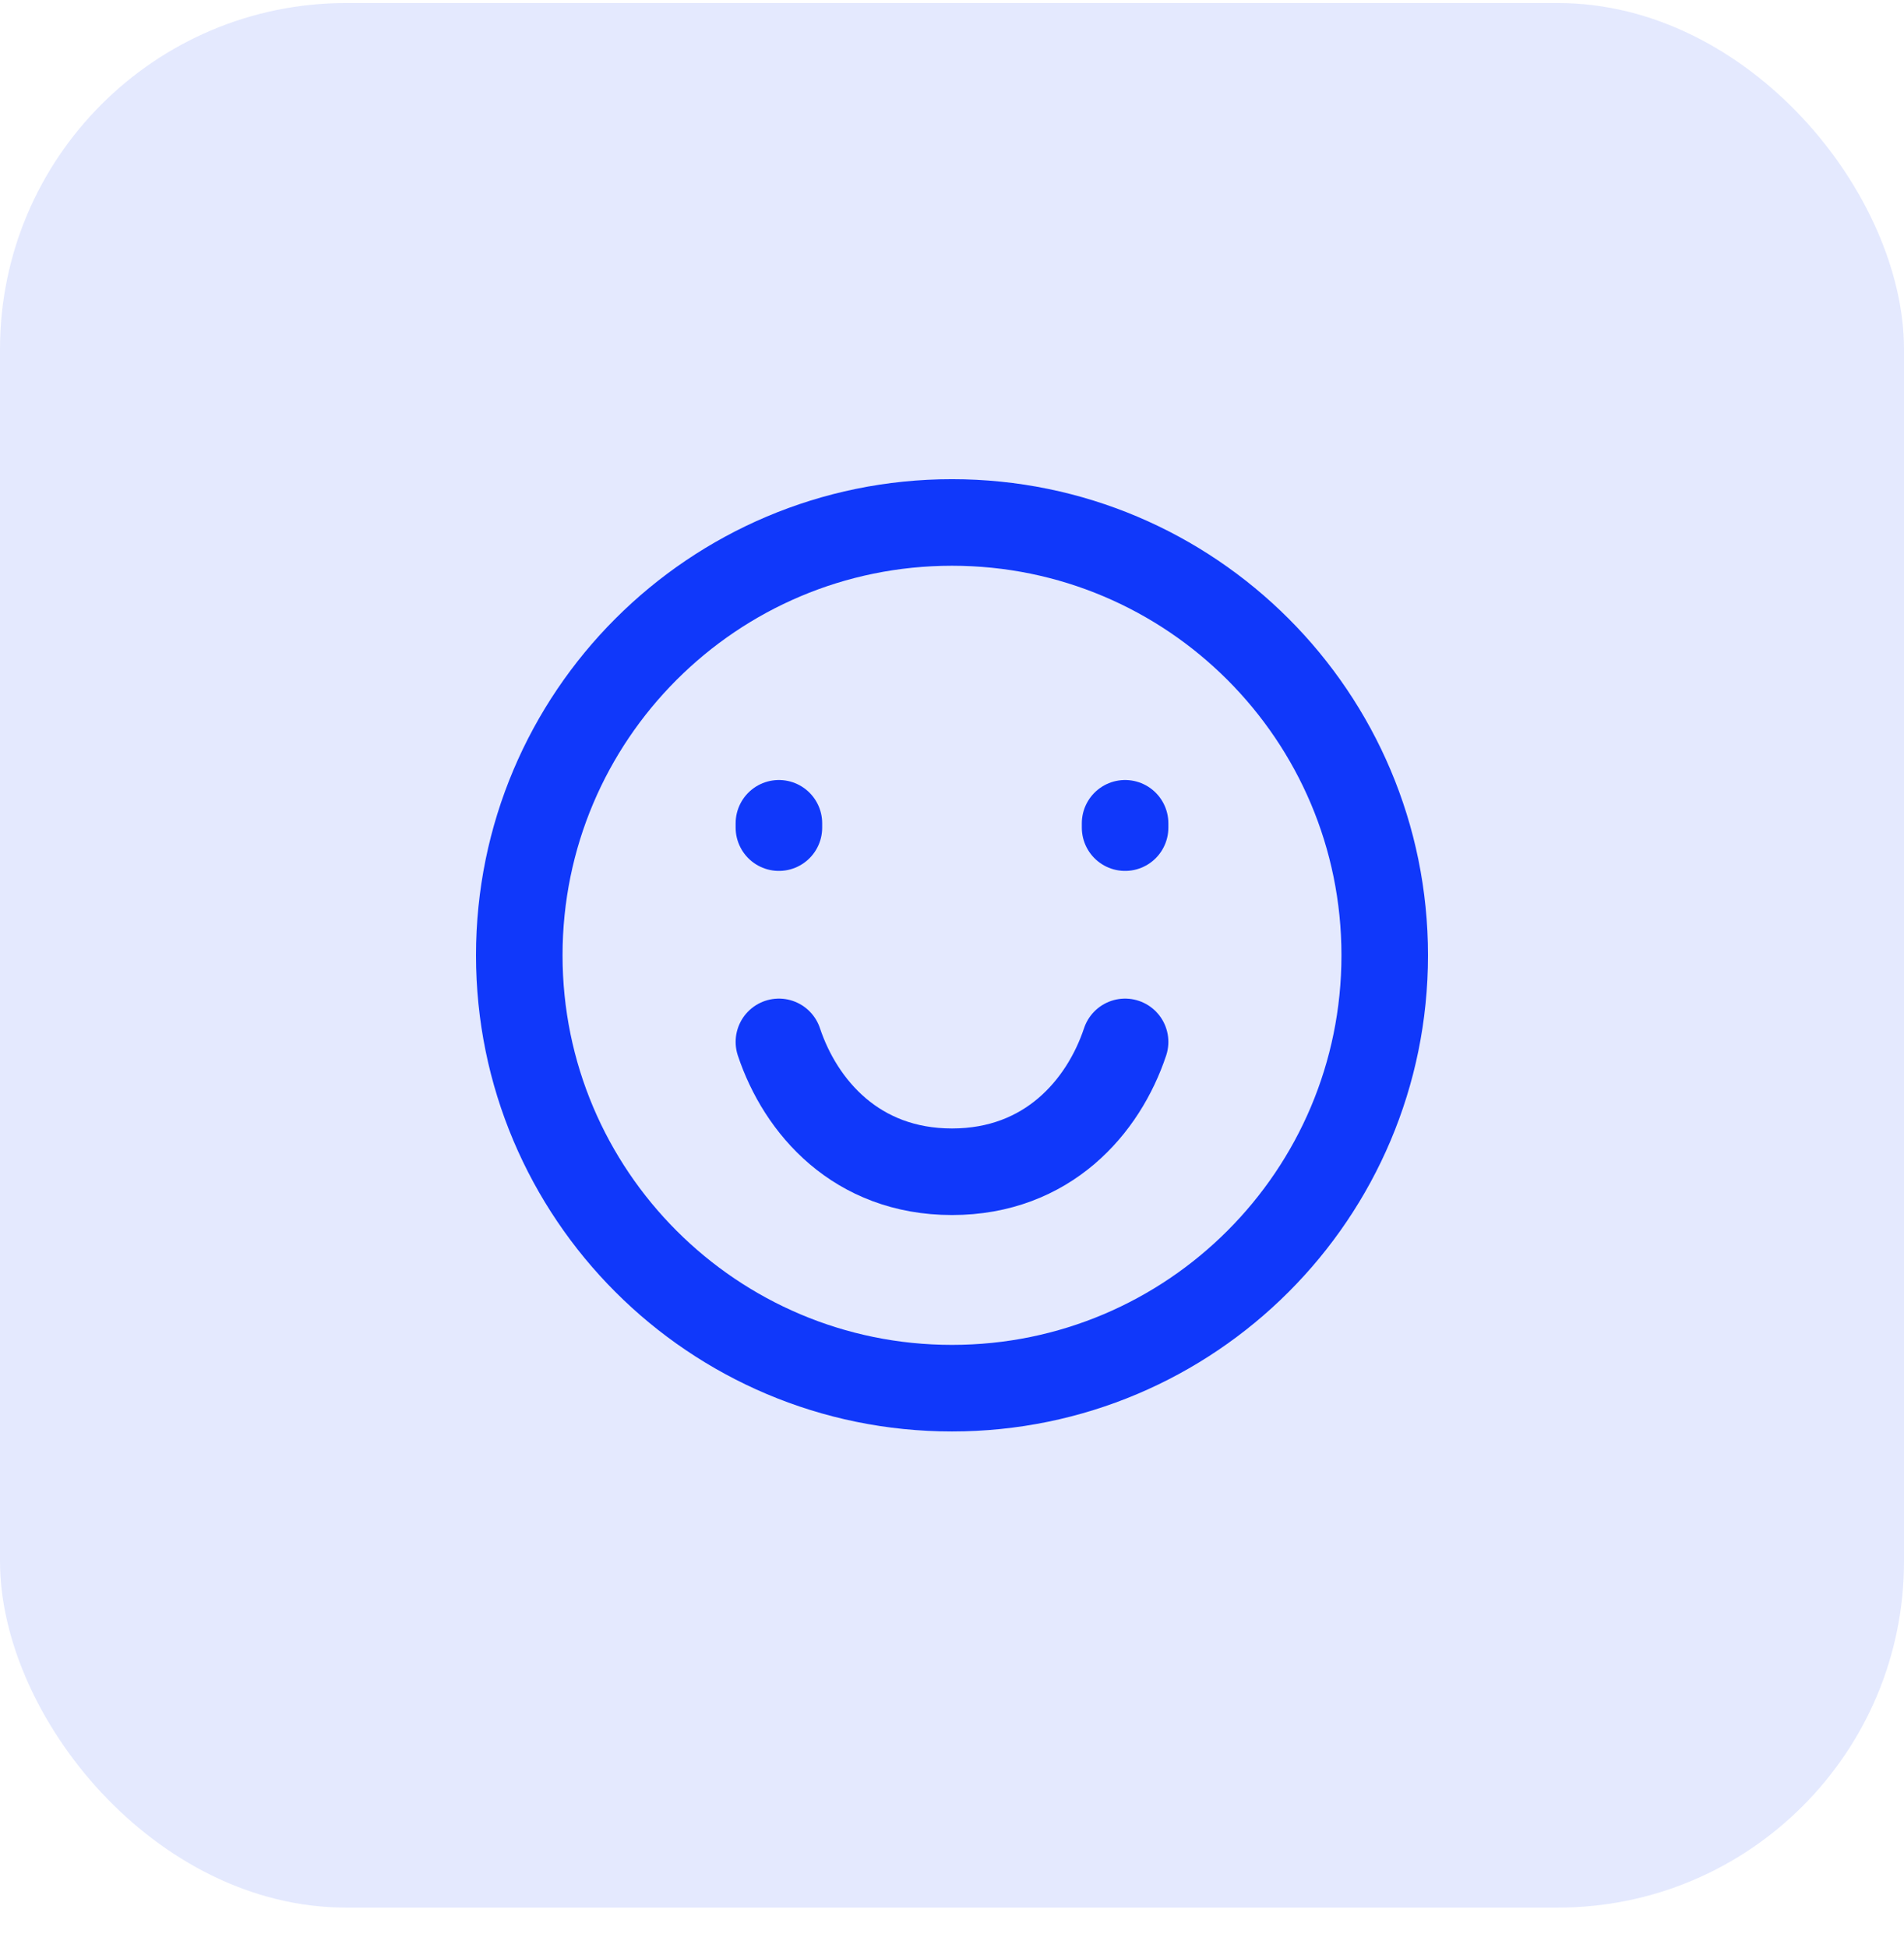 <svg width="44" height="45" viewBox="0 0 44 45" fill="none" xmlns="http://www.w3.org/2000/svg">
<rect y="0.07" width="44" height="44" rx="8" fill="#1038FA" fill-opacity="0.11"/>
<path d="M22 32.07C27.523 32.07 32 27.593 32 22.07C32 16.547 27.523 12.07 22 12.07C16.477 12.07 12 16.547 12 22.07C12 27.593 16.477 32.07 22 32.07Z" stroke="#1038FA" stroke-width="2" stroke-linecap="round"/>
<path d="M18 19.12V19.02M26 19.12V19.02" stroke="#1038FA" stroke-width="2" stroke-linecap="round"/>
<path d="M26 24.07C25.5 25.57 24.21 27.07 22 27.07C19.79 27.07 18.5 25.57 18 24.07" stroke="#1038FA" stroke-width="2" stroke-linecap="round" stroke-linejoin="round"/>
</svg>
